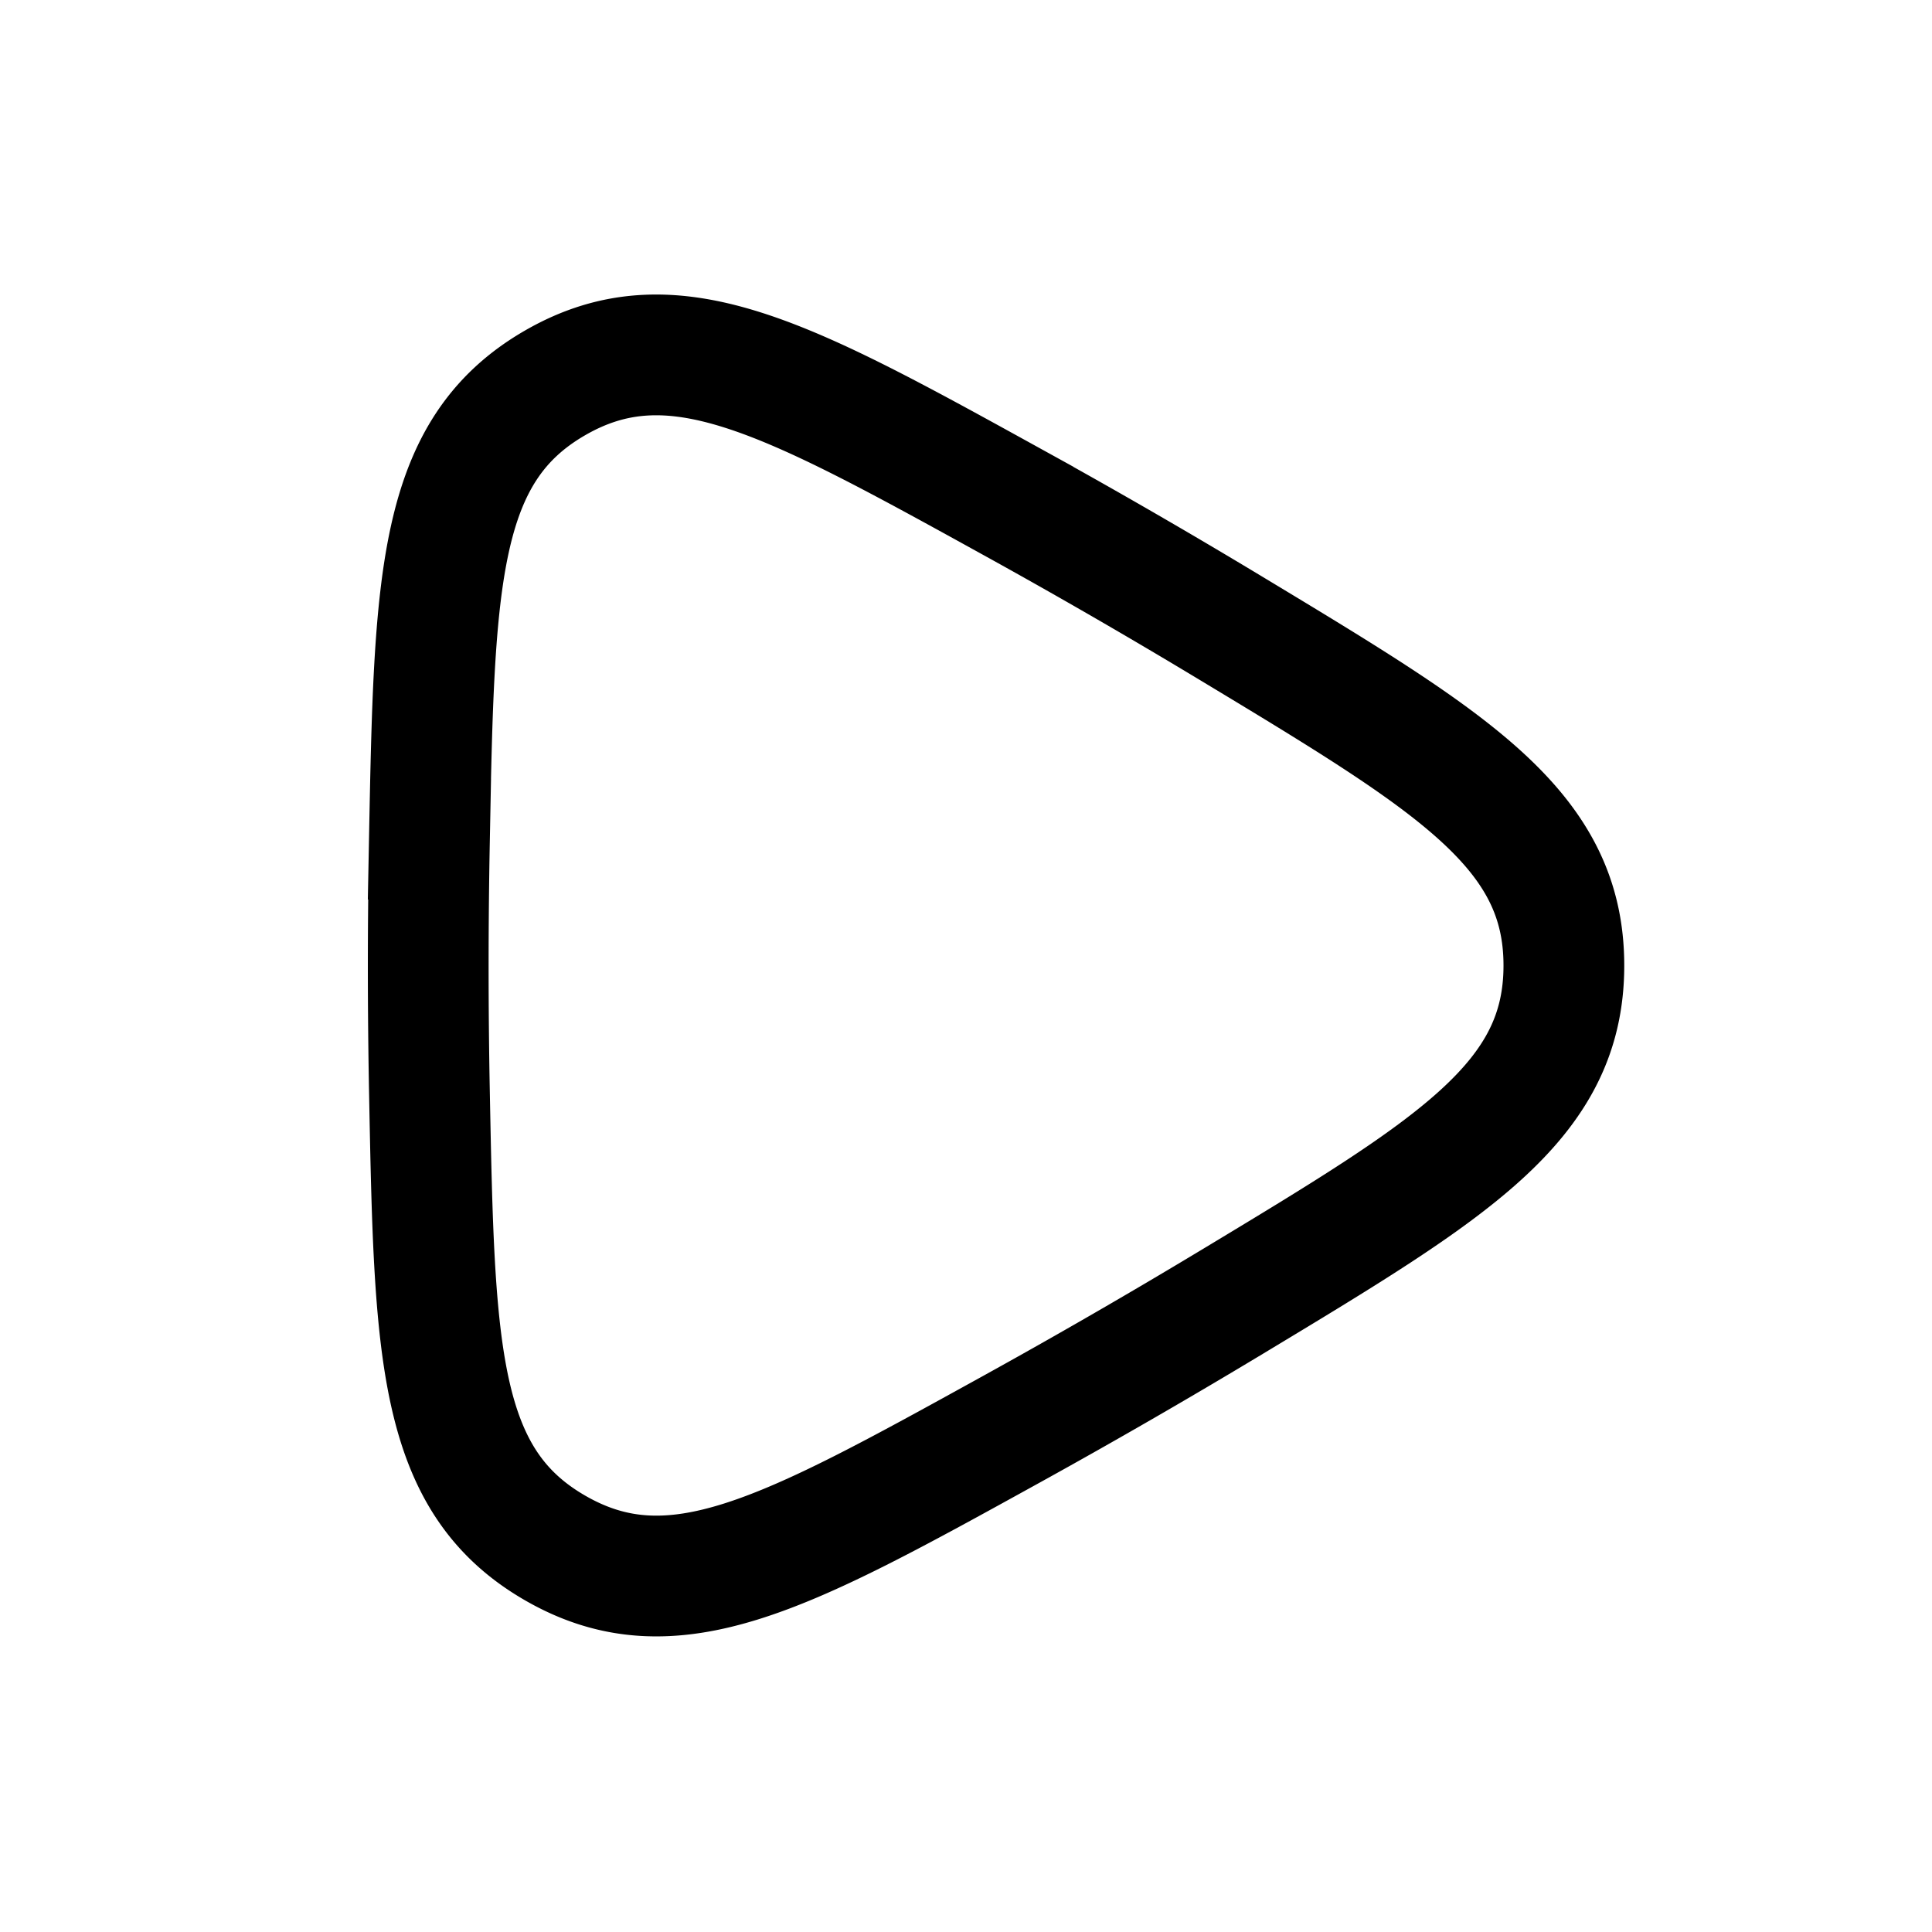 <svg xmlns="http://www.w3.org/2000/svg" width="24" height="24" viewbox="0 0 24 24" fill="none">
    <path stroke="currentColor" stroke-width="1.5" d="M5.334 10.424c.062-3.213.093-4.82 1.56-5.667 1.467-.847 2.874-.07 5.69 1.484a81.402 81.402 0 0 1 2.725 1.574c2.746 1.657 4.119 2.485 4.118 4.18 0 1.693-1.373 2.52-4.119 4.176a84.049 84.049 0 0 1-2.746 1.585c-2.8 1.546-4.2 2.32-5.667 1.473-1.467-.846-1.498-2.445-1.56-5.642a81.662 81.662 0 0 1 0-3.163Z"/>
</svg>